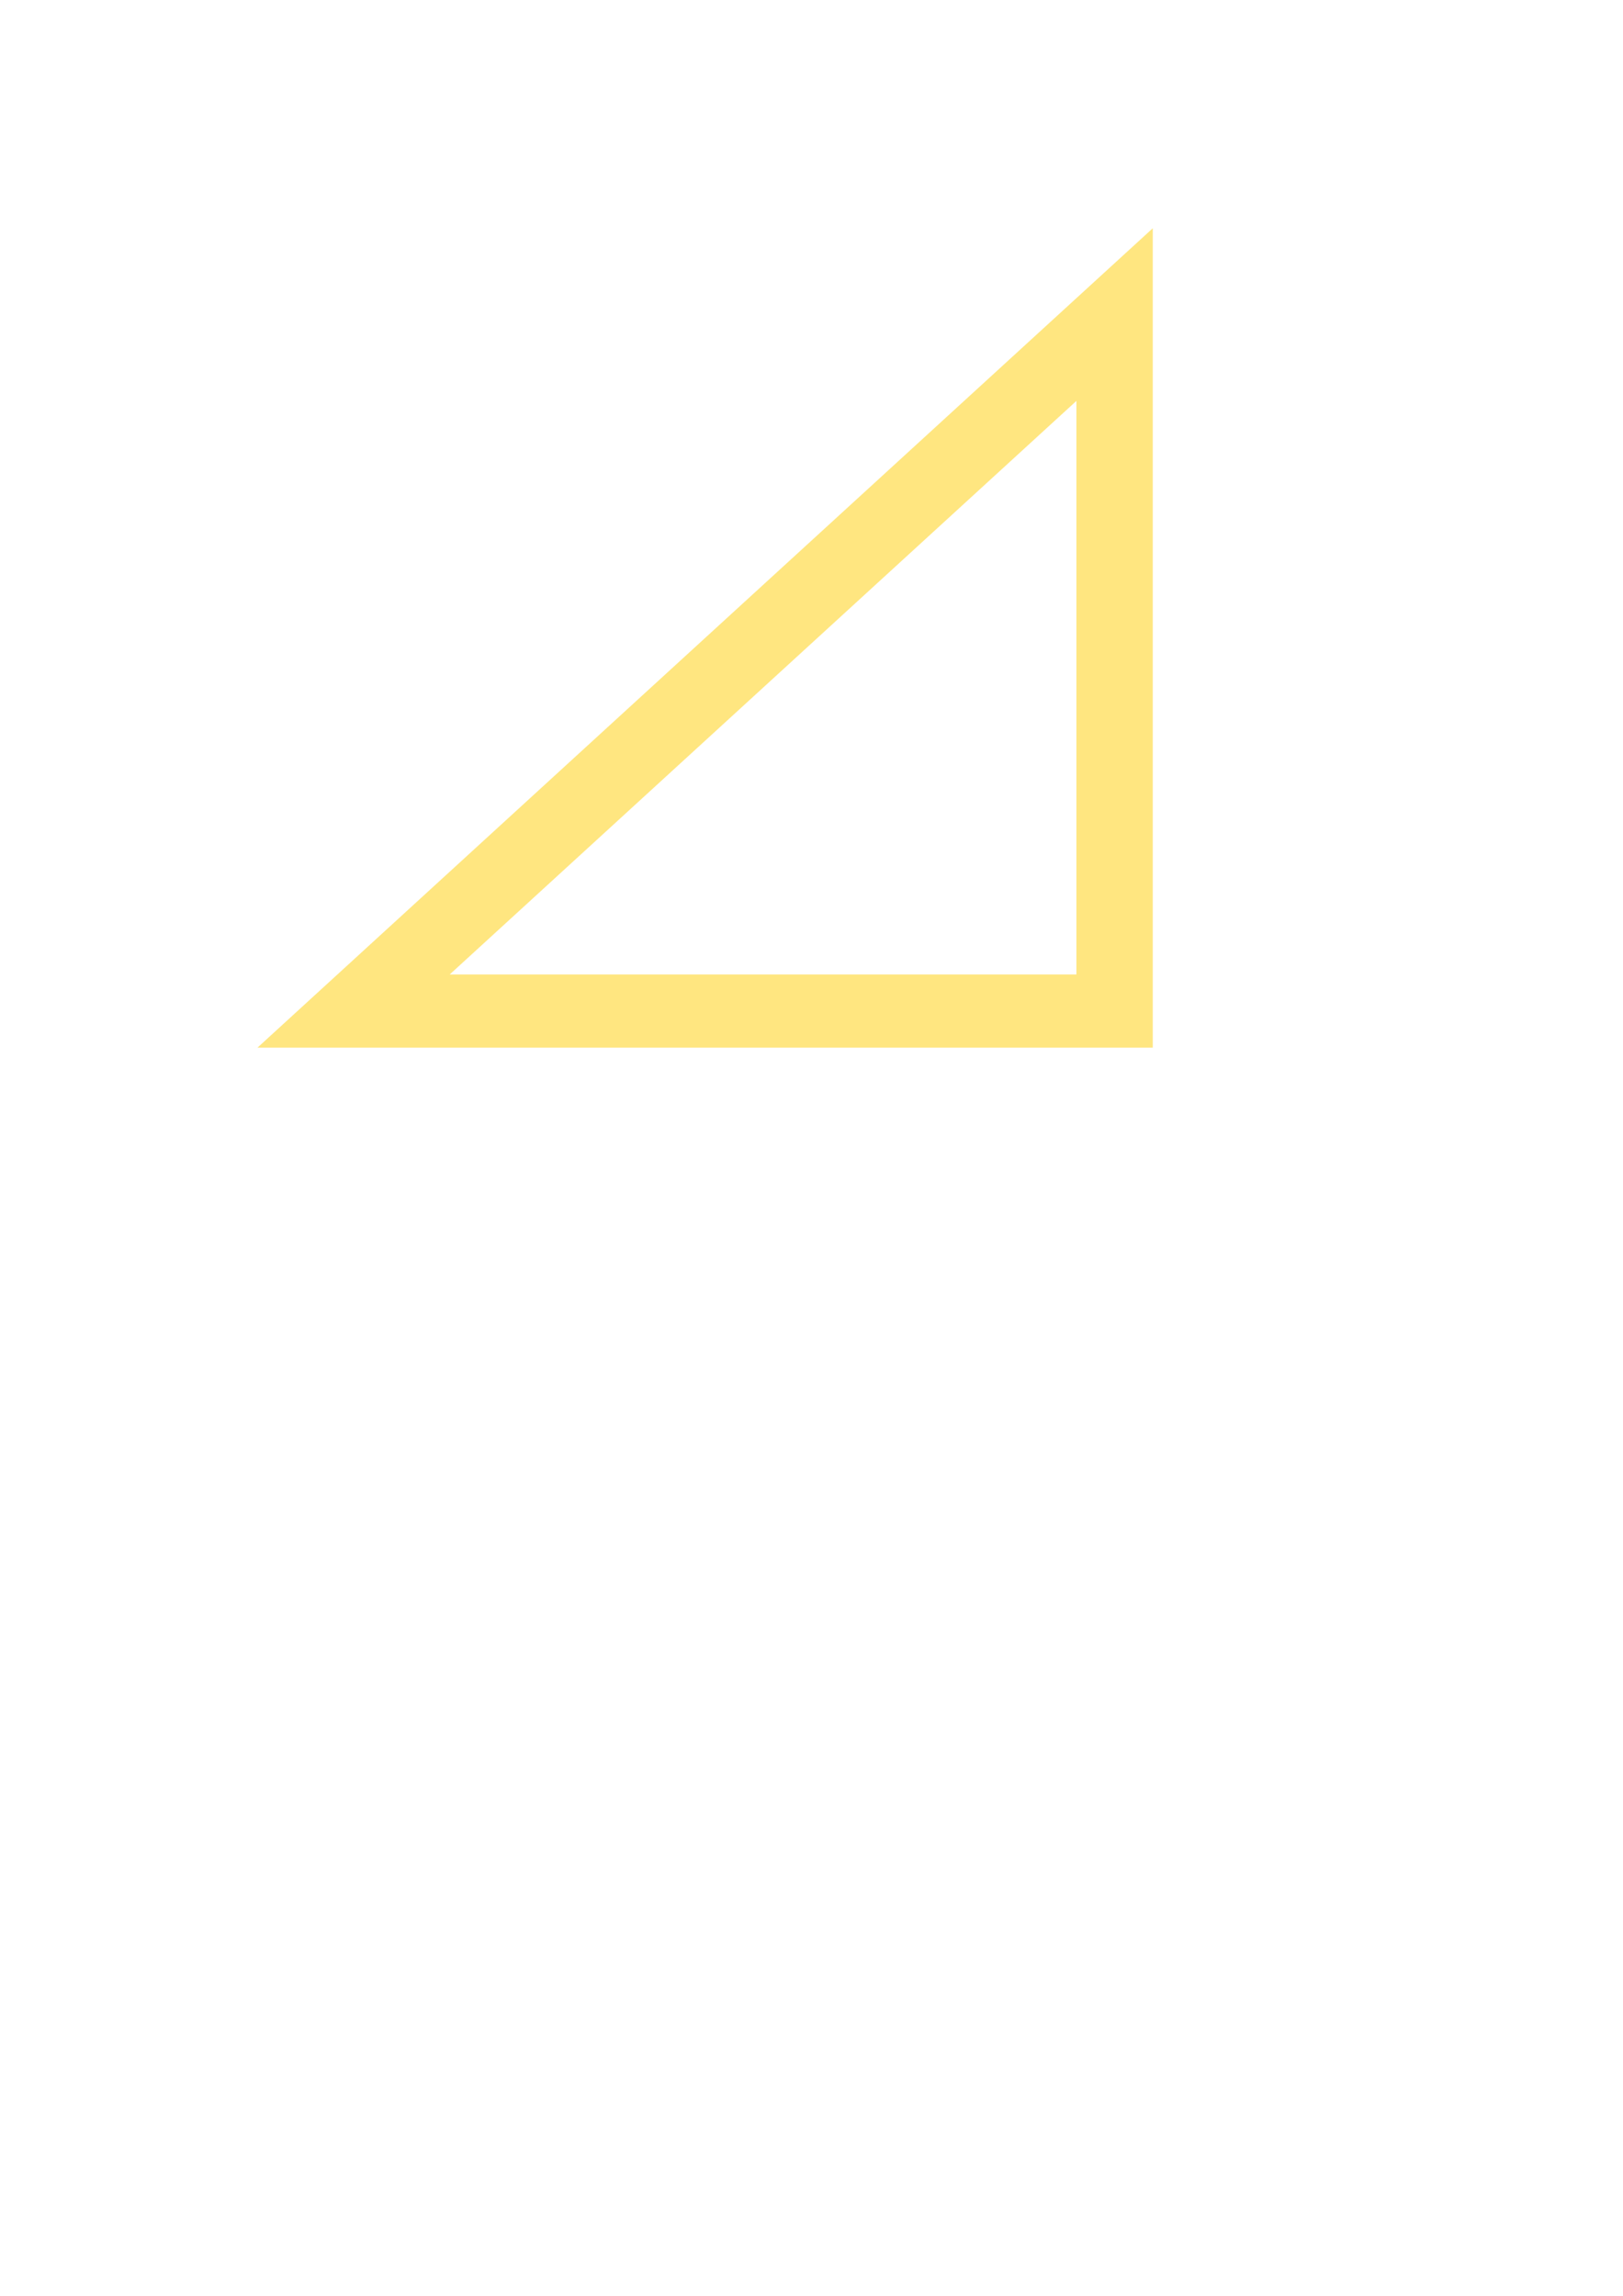 <?xml version="1.0" encoding="UTF-8" standalone="no"?>
<svg
   xmlns:dc="http://purl.org/dc/elements/1.1/"
   xmlns:cc="http://creativecommons.org/ns#"
   xmlns:rdf="http://www.w3.org/1999/02/22-rdf-syntax-ns#"
   xmlns:svg="http://www.w3.org/2000/svg"
   xmlns="http://www.w3.org/2000/svg"
   width="210mm"
   height="297mm"
   viewBox="0 0 210 297"
   version="1.1"
   id="svg8">
  <defs
     id="defs2" />
  <g
     id="layer1">
    <path
       id="rect850"
       style="fill:#ffe680;fill-opacity:1;stroke-width:0.785"
       d="M 562.857 111.428 L 125.715 511.428 L 562.857 511.428 L 562.857 111.428 z M 525.572 195.715 L 525.572 475.715 L 219.572 475.715 L 525.572 195.715 z "
       transform="scale(0.265)" />
  </g>
</svg>
